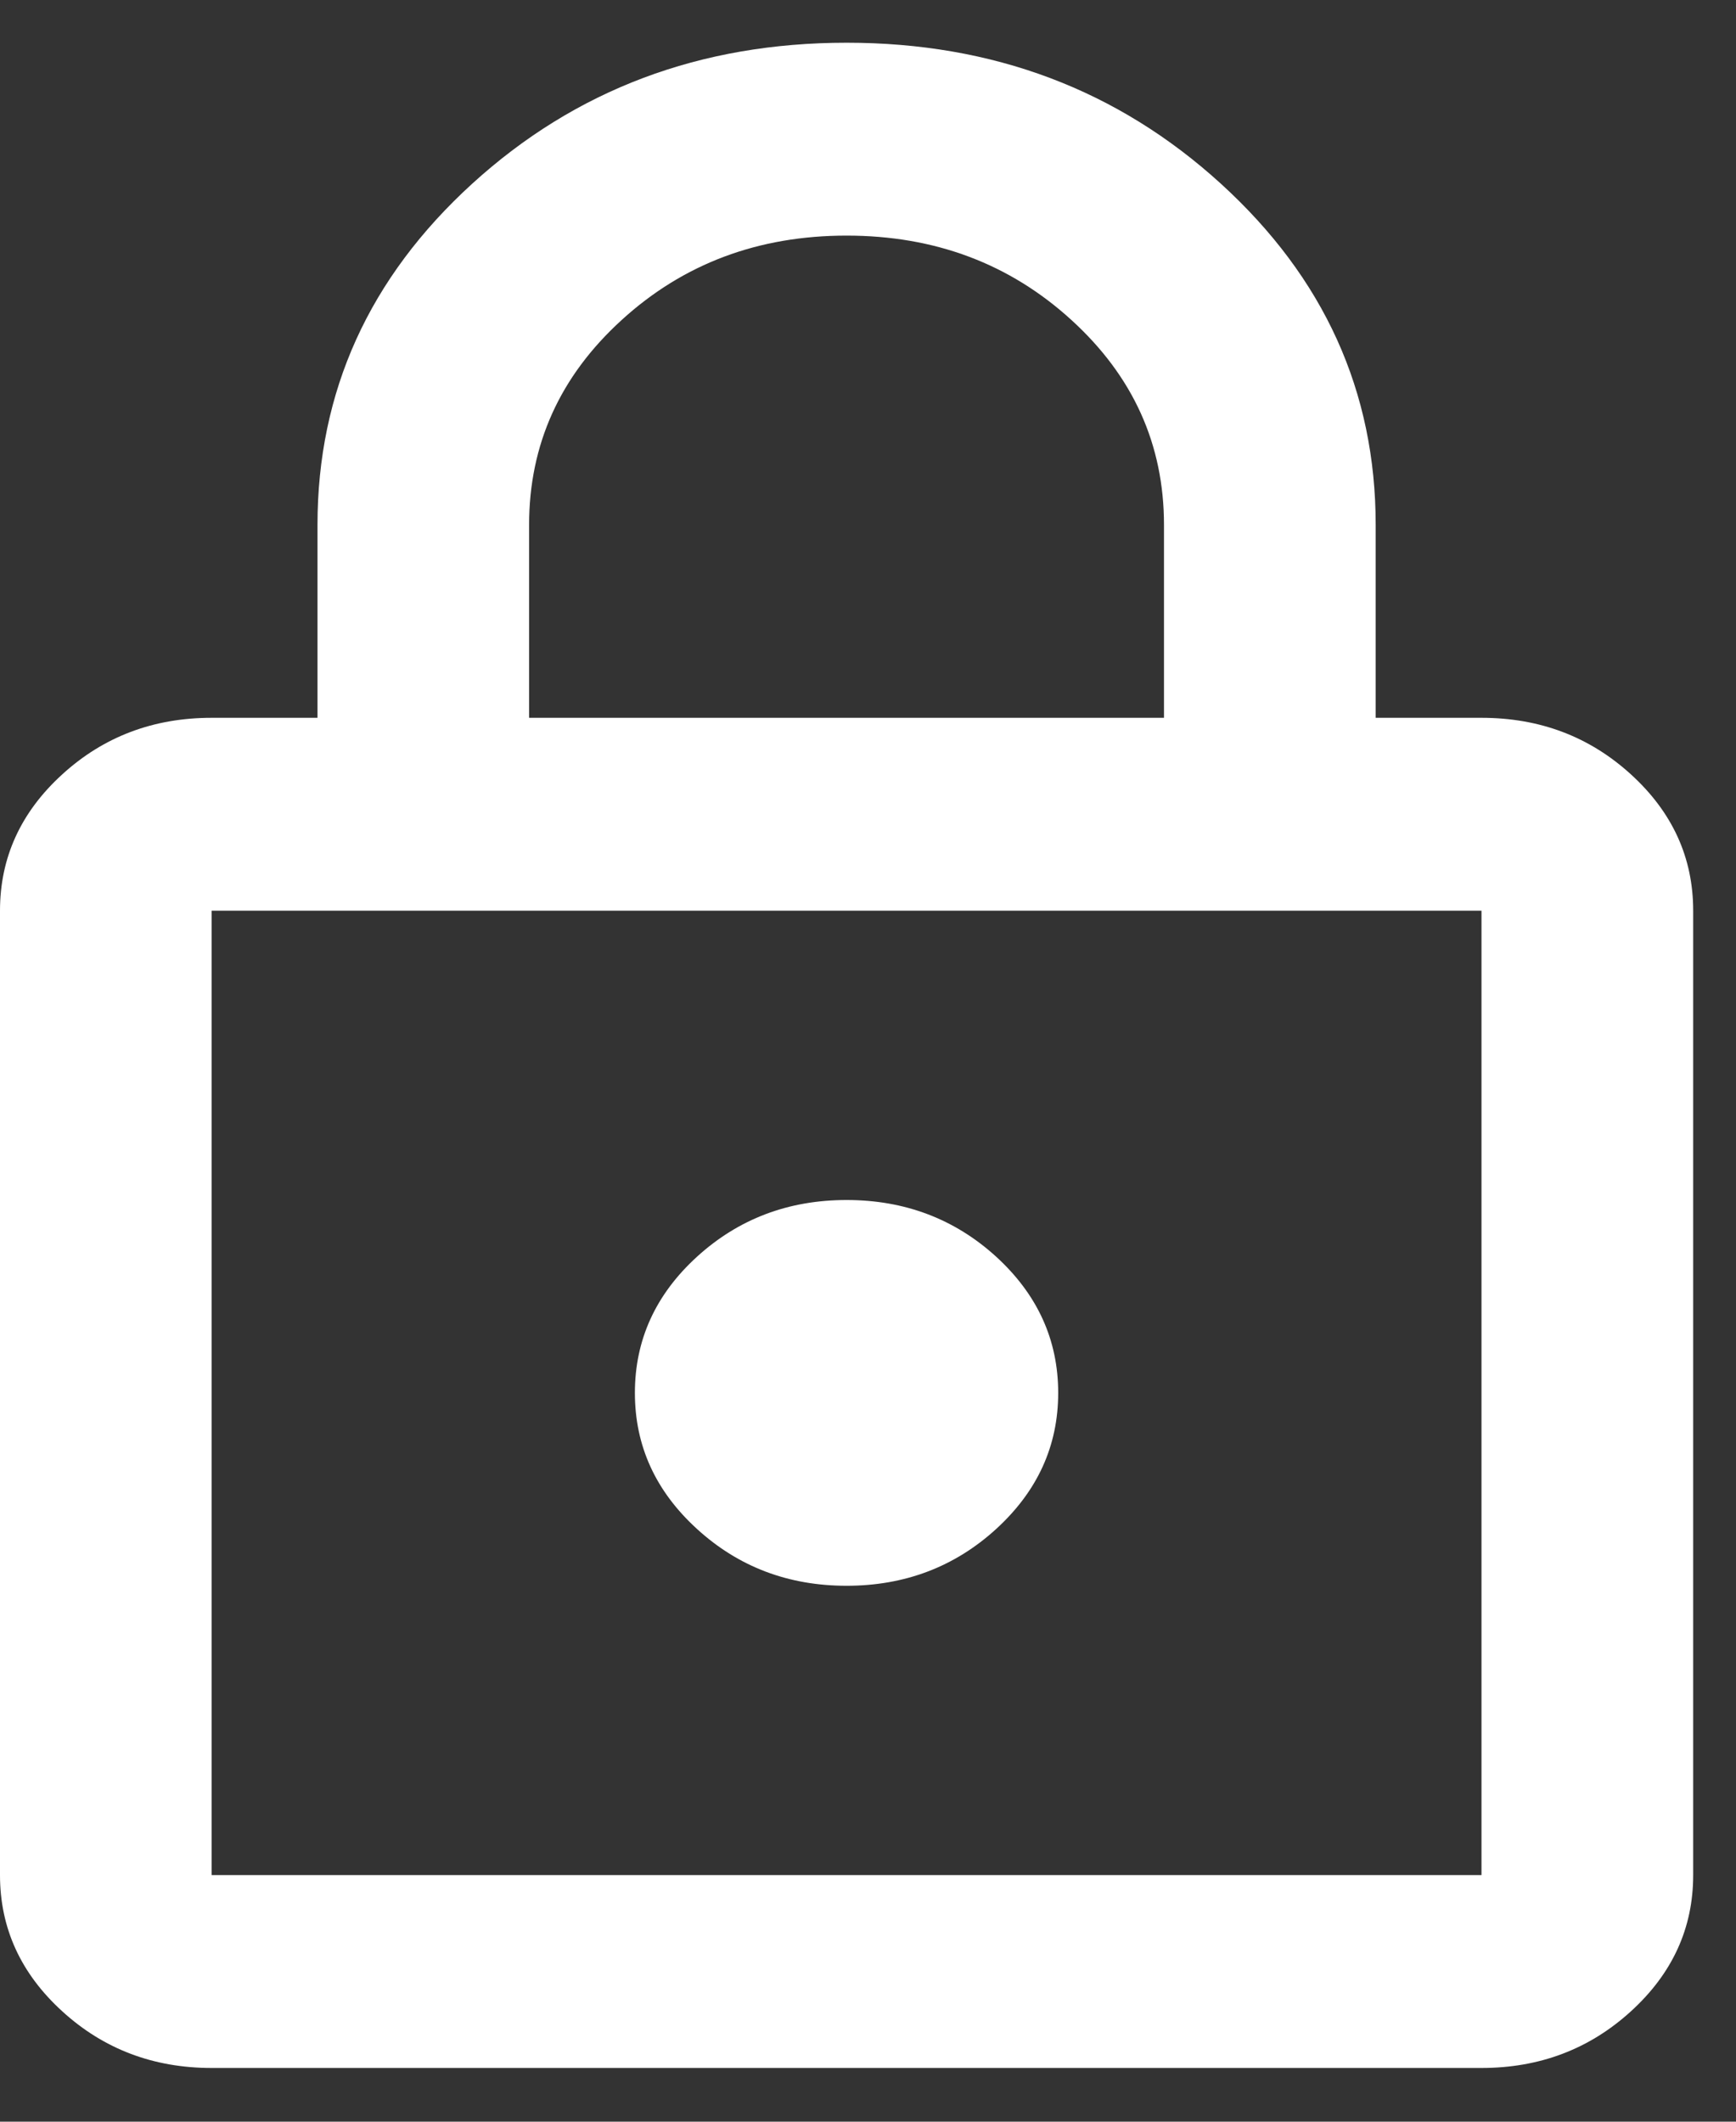 <svg width="18" height="22" viewBox="0 0 18 22" fill="none" xmlns="http://www.w3.org/2000/svg">
<rect x="0" y="0" width="18" height="22" fill="#333333" stroke="none"/>
<path d="M2.194 21.443C1.591 21.443 1.074 21.247 0.645 20.855C0.215 20.463 0 19.993 0 19.443V9.443C0 8.893 0.215 8.422 0.645 8.03C1.074 7.638 1.591 7.443 2.194 7.443H3.292V5.443C3.292 4.059 3.827 2.88 4.896 1.905C5.966 0.93 7.26 0.443 8.778 0.443C10.296 0.443 11.589 0.93 12.659 1.905C13.729 2.88 14.264 4.059 14.264 5.443V7.443H15.361C15.965 7.443 16.481 7.638 16.911 8.03C17.341 8.422 17.556 8.893 17.556 9.443V19.443C17.556 19.993 17.341 20.463 16.911 20.855C16.481 21.247 15.965 21.443 15.361 21.443H2.194ZM2.194 19.443H15.361V9.443H2.194V19.443ZM8.778 16.443C9.381 16.443 9.898 16.247 10.328 15.855C10.757 15.463 10.972 14.993 10.972 14.443C10.972 13.893 10.757 13.422 10.328 13.03C9.898 12.639 9.381 12.443 8.778 12.443C8.174 12.443 7.658 12.639 7.228 13.03C6.798 13.422 6.583 13.893 6.583 14.443C6.583 14.993 6.798 15.463 7.228 15.855C7.658 16.247 8.174 16.443 8.778 16.443ZM5.486 7.443H12.069V5.443C12.069 4.609 11.749 3.901 11.109 3.318C10.469 2.734 9.692 2.443 8.778 2.443C7.863 2.443 7.086 2.734 6.446 3.318C5.806 3.901 5.486 4.609 5.486 5.443V7.443Z" fill="white"/>
</svg>
